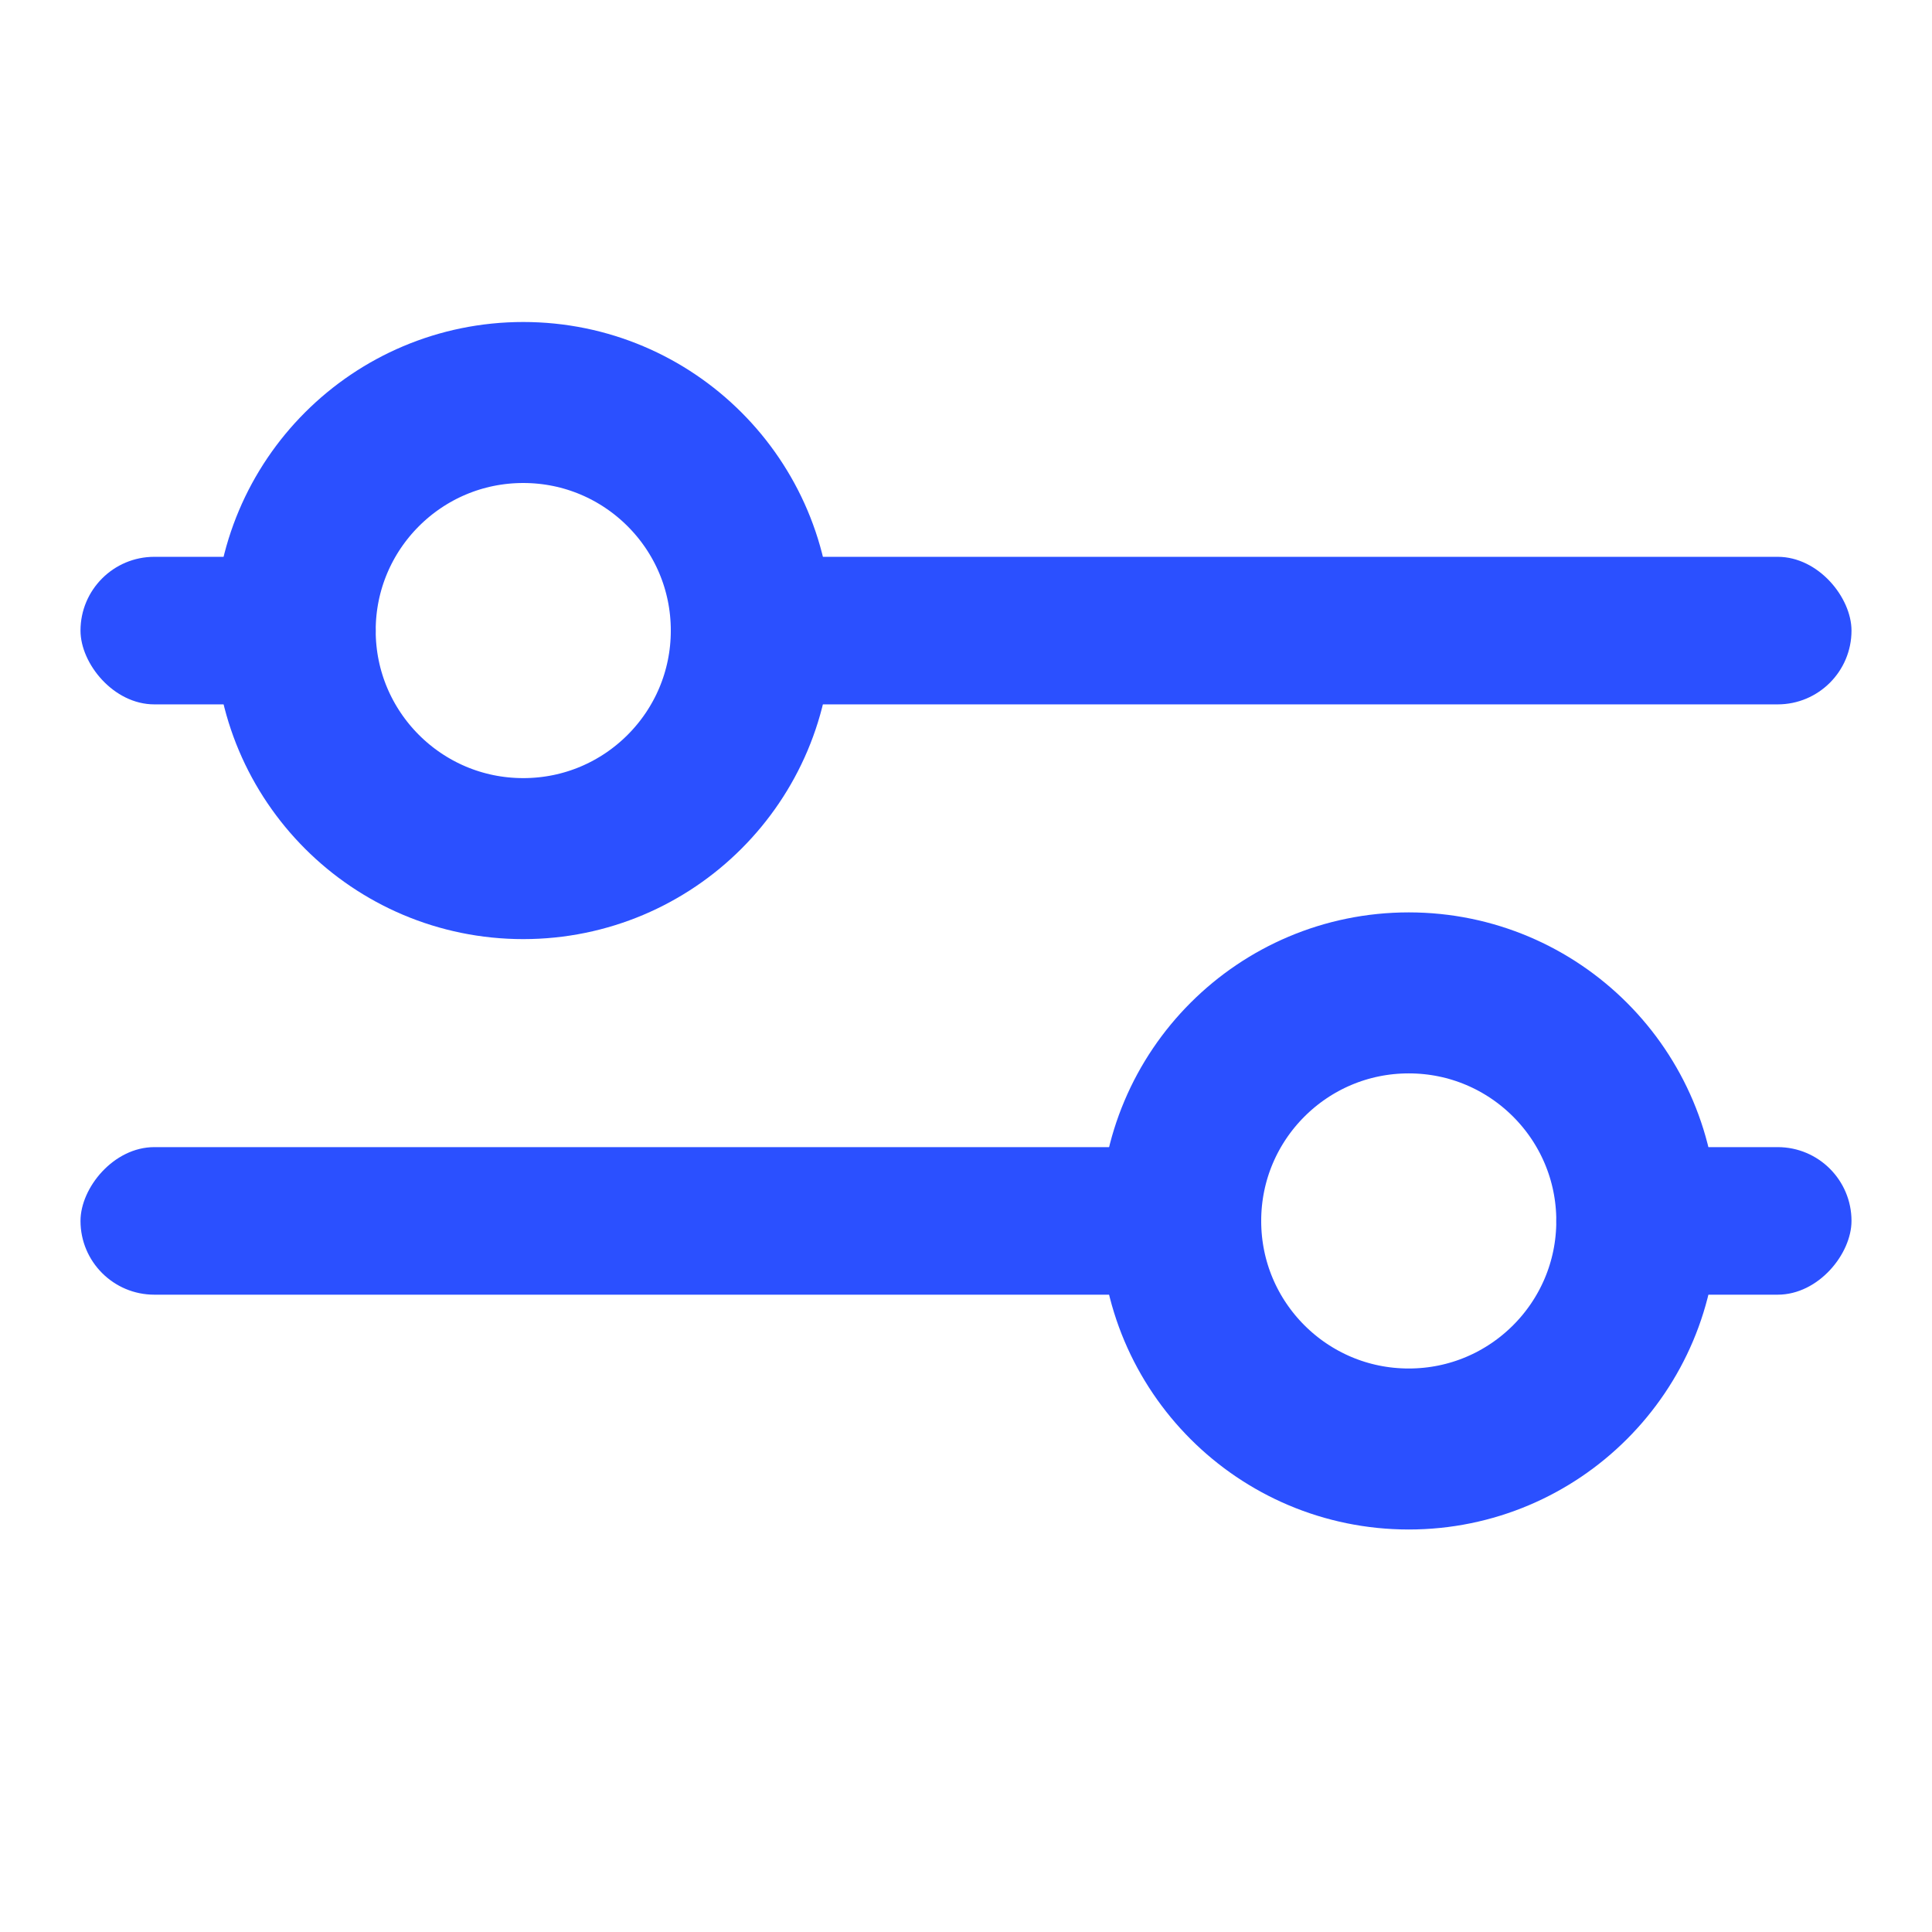 <svg width="24" height="24" viewBox="0 0 24 24" fill="none" xmlns="http://www.w3.org/2000/svg">
<rect x="8.333" y="6.917" width="14.667" height="1.833" rx="0.917" fill="#2B50FF"/>
<rect x="1" y="6.917" width="3.667" height="1.833" rx="0.917" fill="#2B50FF"/>
<circle cx="6.5" cy="7.833" r="2.833" stroke="#2B50FF" stroke-width="2"/>
<rect width="14.667" height="1.833" rx="0.917" transform="matrix(-1 0 0 1 15.667 14.25)" fill="#2B50FF"/>
<rect width="3.667" height="1.833" rx="0.917" transform="matrix(-1 0 0 1 23 14.25)" fill="#2B50FF"/>
<circle r="2.833" transform="matrix(-1 0 0 1 17.5 15.167)" stroke="#2B50FF" stroke-width="2"/>
</svg>
